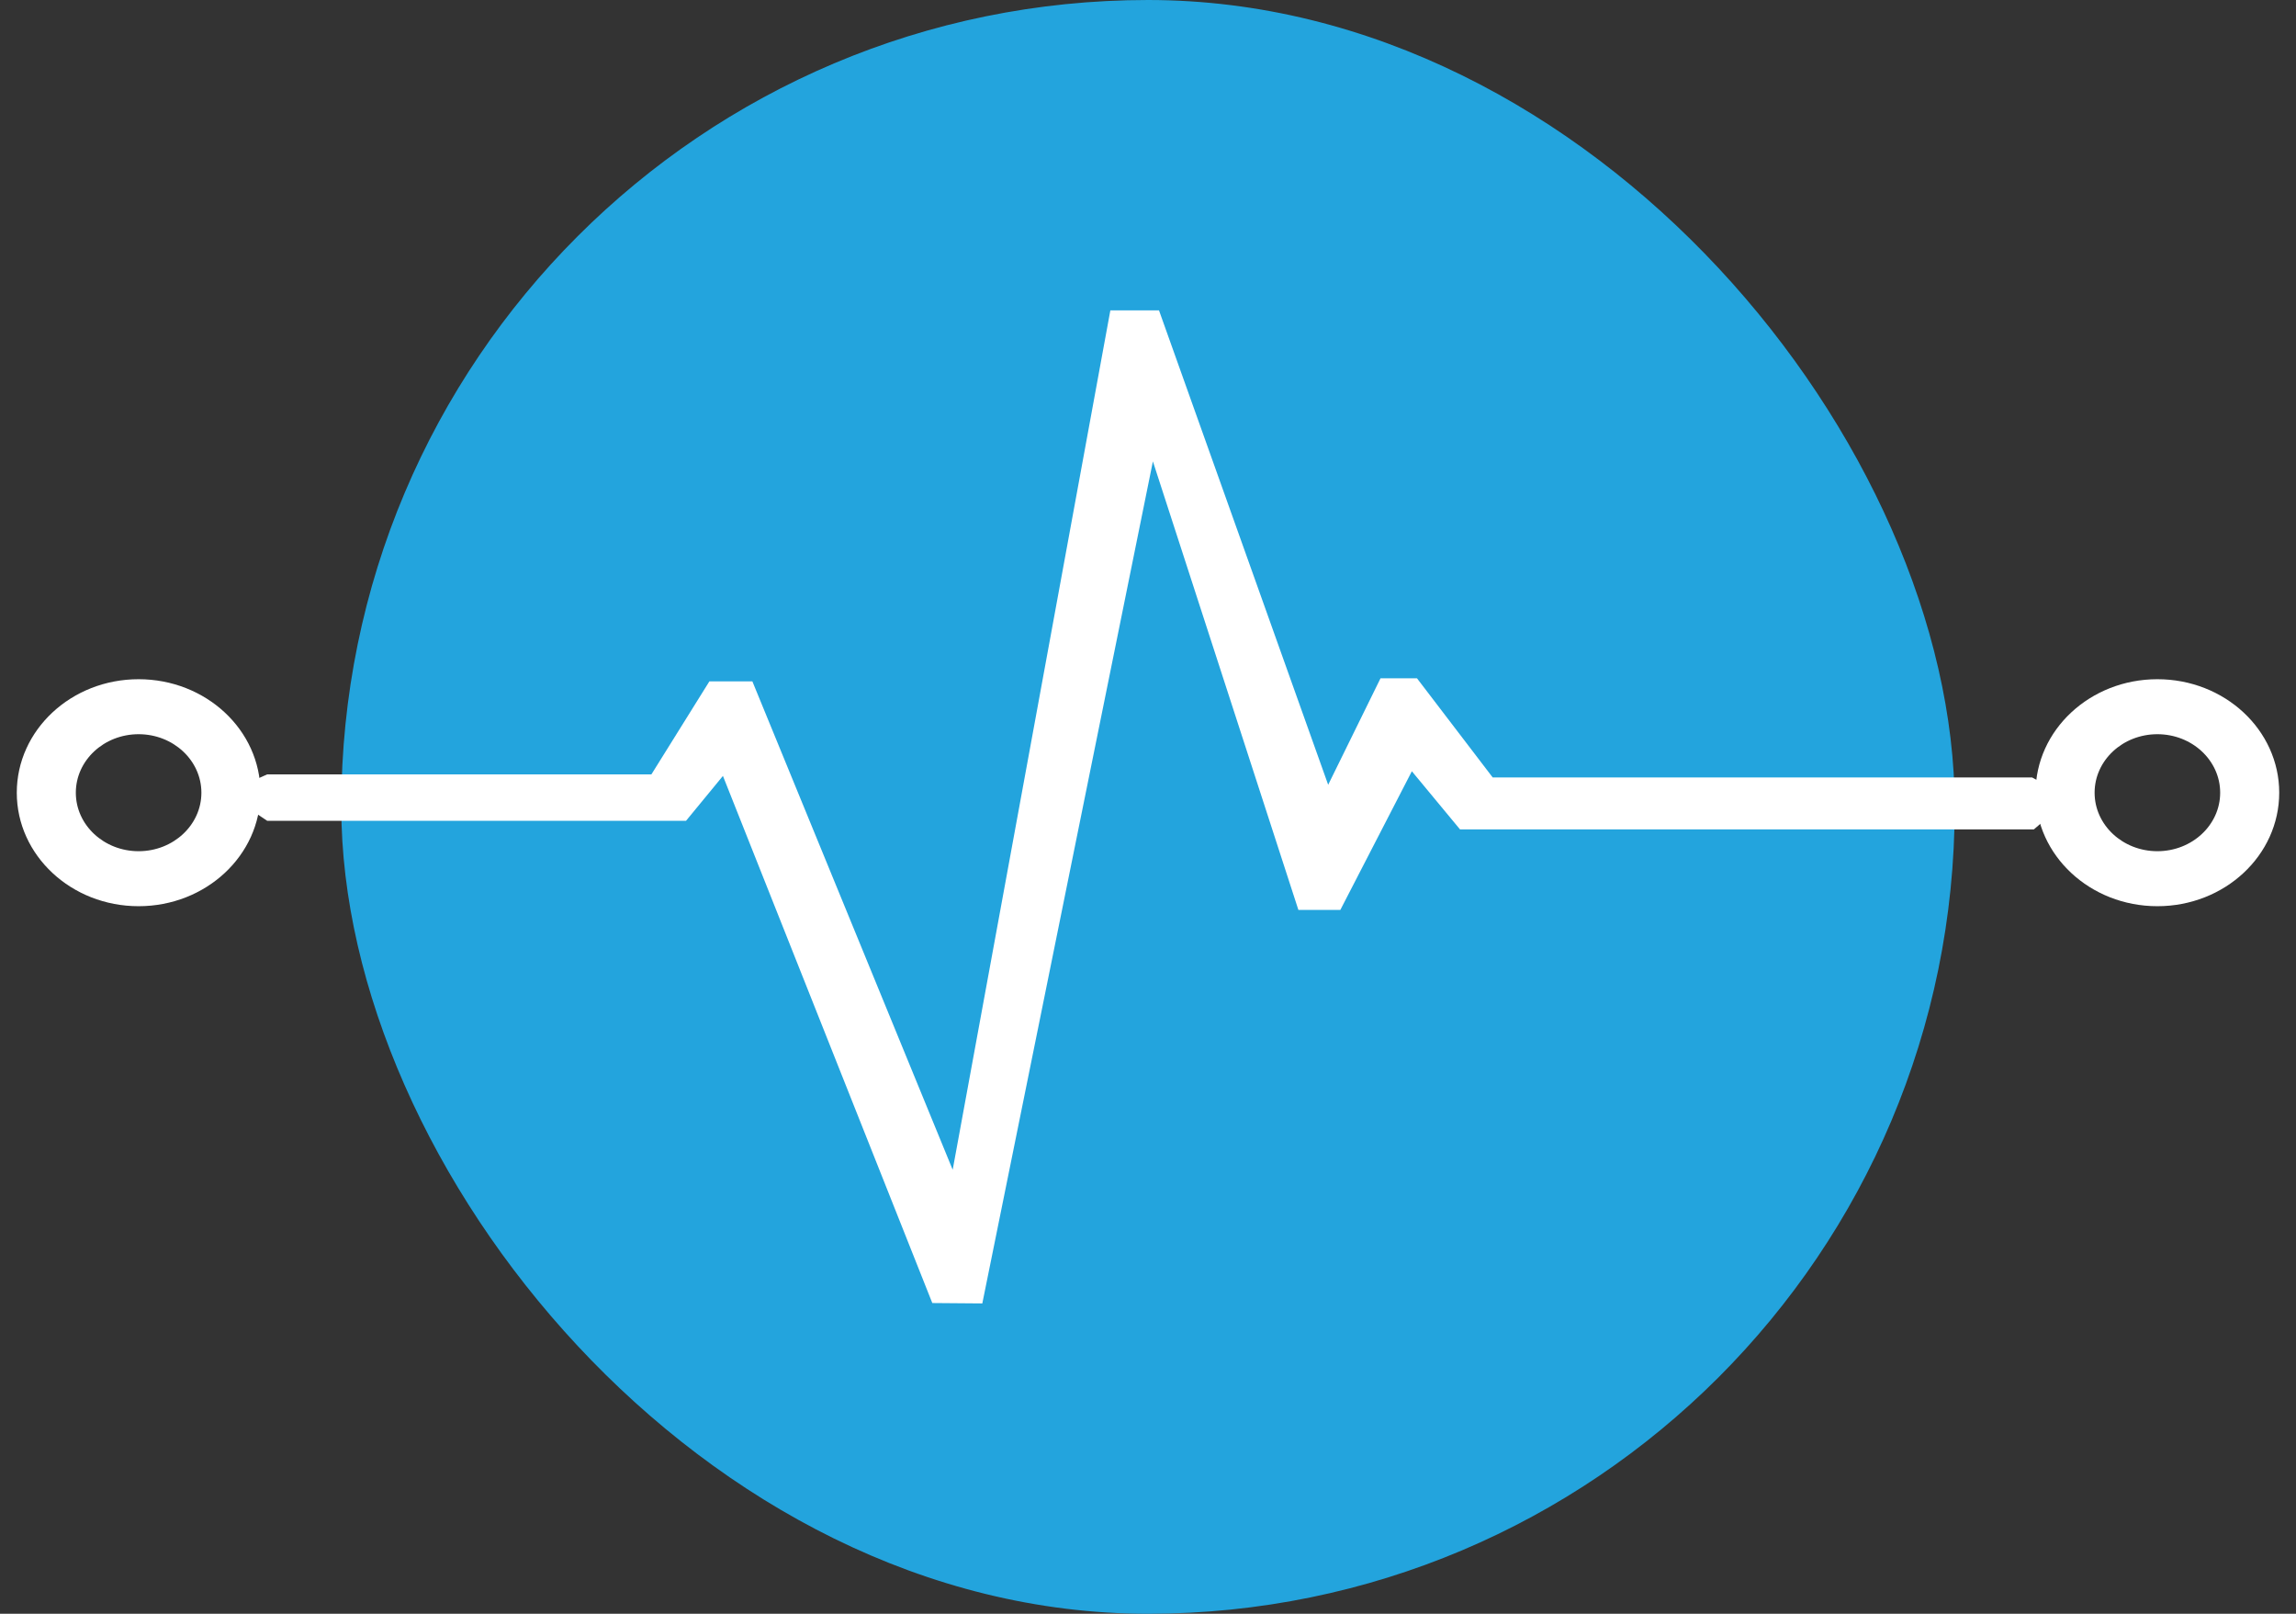 <svg width="74" height="52" viewBox="0 0 74 52" fill="none" xmlns="http://www.w3.org/2000/svg">
<rect x="0" y="0" width="74" height="52" fill="#333333" stroke="none"/>
<rect x="11" width="52" height="52" rx="26" fill="#23A4DD"/>
<path d="M20.995 24.952H8.613L7.272 25.551L8.613 26.449H22.11L23.3 25.002L30.048 41.987L31.66 42L37.158 14.867L41.847 29.32H43.199L45.504 24.852L47.055 26.724H65.553L66.728 25.713L65.493 25.051H48.109L45.669 21.856H44.494L42.807 25.288L37.354 10H35.787L30.705 37.693L24.249 21.956H22.863L20.995 24.952Z" fill="white"/>
<path d="M8.394 25.543C8.394 27.563 6.636 29.2 4.467 29.2C2.299 29.2 0.541 27.563 0.541 25.543C0.541 23.523 2.299 21.886 4.467 21.886C6.636 21.886 8.394 23.523 8.394 25.543ZM2.444 25.543C2.444 26.584 3.35 27.428 4.467 27.428C5.585 27.428 6.491 26.584 6.491 25.543C6.491 24.502 5.585 23.658 4.467 23.658C3.35 23.658 2.444 24.502 2.444 25.543Z" fill="white"/>
<path d="M73.459 25.543C73.459 27.563 71.701 29.2 69.532 29.2C67.364 29.2 65.606 27.563 65.606 25.543C65.606 23.523 67.364 21.886 69.532 21.886C71.701 21.886 73.459 23.523 73.459 25.543ZM67.509 25.543C67.509 26.584 68.415 27.428 69.532 27.428C70.65 27.428 71.556 26.584 71.556 25.543C71.556 24.502 70.65 23.658 69.532 23.658C68.415 23.658 67.509 24.502 67.509 25.543Z" fill="white"/>
</svg>
